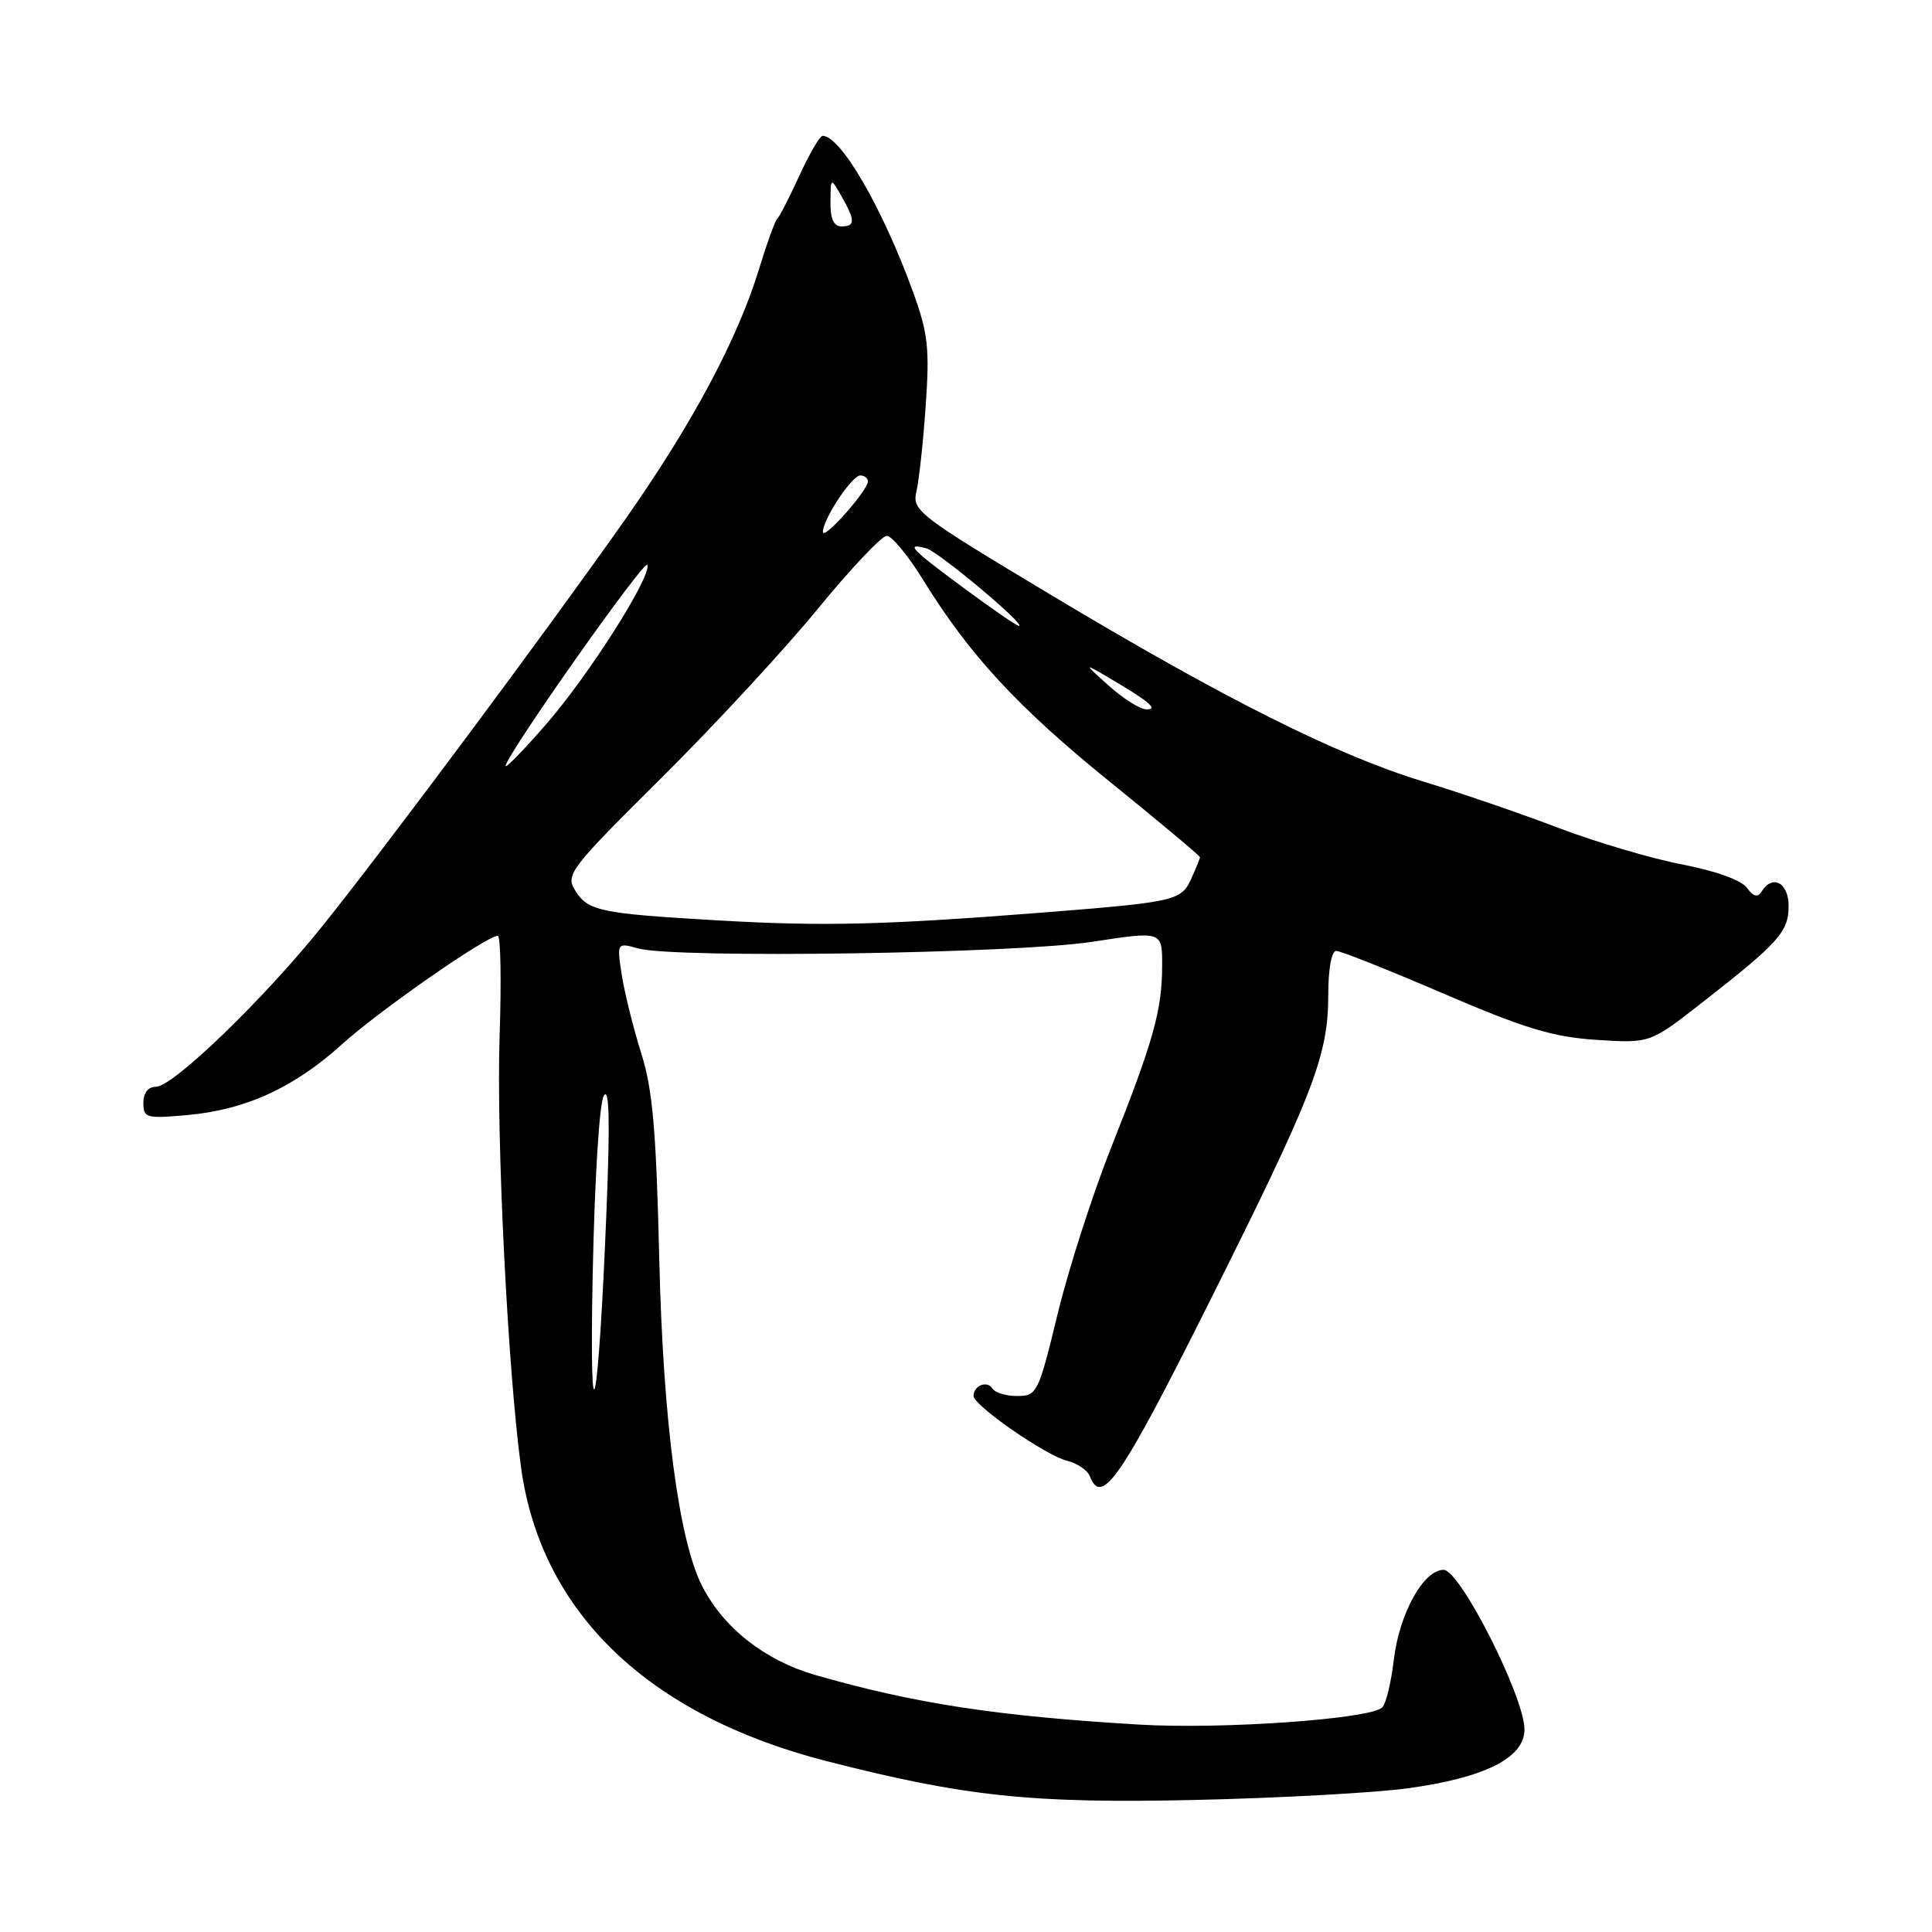 <?xml version="1.0" encoding="UTF-8" standalone="no"?>
<!DOCTYPE svg PUBLIC "-//W3C//DTD SVG 1.1//EN" "http://www.w3.org/Graphics/SVG/1.1/DTD/svg11.dtd" >
<svg xmlns="http://www.w3.org/2000/svg" xmlns:xlink="http://www.w3.org/1999/xlink" version="1.1" viewBox="0 0 256 256">
 <g >
 <path fill="currentColor"
d=" M 186.38 236.98 C 196.74 235.58 202.00 232.94 202.00 229.16 C 202.00 224.85 193.46 208.00 191.28 208.01 C 188.61 208.03 185.41 213.81 184.69 219.92 C 184.34 222.91 183.65 225.75 183.16 226.24 C 181.62 227.78 161.96 229.17 151.00 228.52 C 132.08 227.40 121.18 225.73 107.98 221.93 C 101.36 220.02 95.89 215.72 93.05 210.19 C 89.95 204.14 87.87 188.37 87.36 167.00 C 86.95 149.68 86.48 144.33 84.95 139.50 C 83.91 136.20 82.76 131.56 82.39 129.20 C 81.73 124.89 81.73 124.89 84.61 125.68 C 89.53 127.02 134.58 126.36 144.75 124.79 C 154.00 123.37 154.00 123.37 153.99 127.94 C 153.99 133.82 152.83 137.98 147.30 151.88 C 144.81 158.14 141.58 168.15 140.14 174.12 C 137.60 184.57 137.40 184.97 134.81 184.98 C 133.33 184.99 131.84 184.54 131.49 183.98 C 130.81 182.88 129.00 183.59 129.00 184.97 C 129.00 186.23 138.55 192.85 141.39 193.56 C 142.75 193.90 144.10 194.81 144.40 195.59 C 145.96 199.67 148.49 196.01 160.13 172.75 C 174.05 144.94 176.00 139.92 176.00 131.84 C 176.00 128.40 176.43 126.00 177.06 126.00 C 177.64 126.00 184.05 128.55 191.30 131.67 C 202.08 136.30 205.76 137.41 211.56 137.79 C 218.64 138.24 218.64 138.24 225.51 132.87 C 235.73 124.89 237.00 123.47 237.00 120.05 C 237.00 116.94 234.85 115.81 233.41 118.15 C 232.91 118.96 232.33 118.81 231.47 117.63 C 230.73 116.62 227.30 115.39 222.87 114.54 C 218.82 113.76 211.45 111.58 206.50 109.70 C 201.55 107.81 193.47 105.04 188.54 103.54 C 177.06 100.04 162.16 92.57 139.16 78.77 C 121.65 68.27 120.84 67.65 121.43 65.13 C 121.77 63.69 122.33 58.57 122.66 53.76 C 123.19 46.21 122.97 44.17 121.01 38.76 C 116.97 27.61 111.41 18.00 109.00 18.00 C 108.64 18.00 107.26 20.36 105.93 23.25 C 104.61 26.14 103.28 28.73 102.98 29.00 C 102.69 29.27 101.63 32.20 100.62 35.50 C 97.79 44.84 91.78 56.10 82.84 68.83 C 72.78 83.14 51.54 111.69 42.89 122.50 C 35.12 132.23 22.95 144.00 20.67 144.00 C 19.63 144.00 19.00 144.81 19.00 146.14 C 19.00 148.14 19.37 148.24 24.86 147.75 C 32.57 147.05 38.98 144.11 45.33 138.36 C 50.26 133.90 64.48 124.00 65.96 124.00 C 66.34 124.00 66.45 129.98 66.20 137.30 C 65.75 150.78 67.29 181.71 69.05 194.50 C 71.69 213.65 85.89 227.29 109.50 233.35 C 127.86 238.06 136.70 238.99 158.50 238.50 C 169.50 238.25 182.04 237.56 186.38 236.98 Z  M 78.54 168.68 C 78.79 156.29 79.42 146.13 80.01 145.18 C 80.73 144.01 80.84 148.51 80.38 160.00 C 79.30 187.26 78.05 193.13 78.54 168.68 Z  M 95.19 121.96 C 79.38 121.04 77.90 120.73 76.17 117.92 C 74.92 115.91 75.63 114.99 87.58 103.14 C 94.58 96.19 103.91 86.11 108.30 80.75 C 112.69 75.39 116.83 71.00 117.50 71.00 C 118.17 71.00 120.34 73.63 122.32 76.84 C 128.48 86.82 134.89 93.75 147.16 103.67 C 153.67 108.94 159.00 113.40 159.00 113.58 C 159.00 113.76 158.48 115.04 157.85 116.44 C 156.51 119.36 155.75 119.53 138.00 120.93 C 117.10 122.57 109.07 122.76 95.19 121.96 Z  M 67.00 101.49 C 67.00 100.16 85.48 73.94 85.78 74.85 C 86.31 76.44 78.00 89.51 72.32 96.02 C 69.40 99.38 67.00 101.84 67.00 101.49 Z  M 146.96 90.90 C 143.64 87.92 143.62 87.87 146.50 89.55 C 152.21 92.89 153.56 94.00 151.93 94.00 C 151.10 94.00 148.87 92.60 146.96 90.90 Z  M 127.75 77.95 C 120.66 72.72 119.88 71.89 122.75 72.66 C 124.37 73.10 136.11 82.94 135.00 82.93 C 134.72 82.93 131.46 80.69 127.75 77.95 Z  M 109.04 70.50 C 108.99 68.90 112.87 63.00 113.99 63.00 C 114.54 63.00 115.00 63.35 115.00 63.79 C 115.00 64.98 109.09 71.65 109.04 70.50 Z  M 110.04 26.75 C 110.07 23.50 110.07 23.50 111.50 26.00 C 113.34 29.22 113.34 30.00 111.50 30.00 C 110.47 30.00 110.01 28.99 110.04 26.75 Z "/>
</g>
</svg>